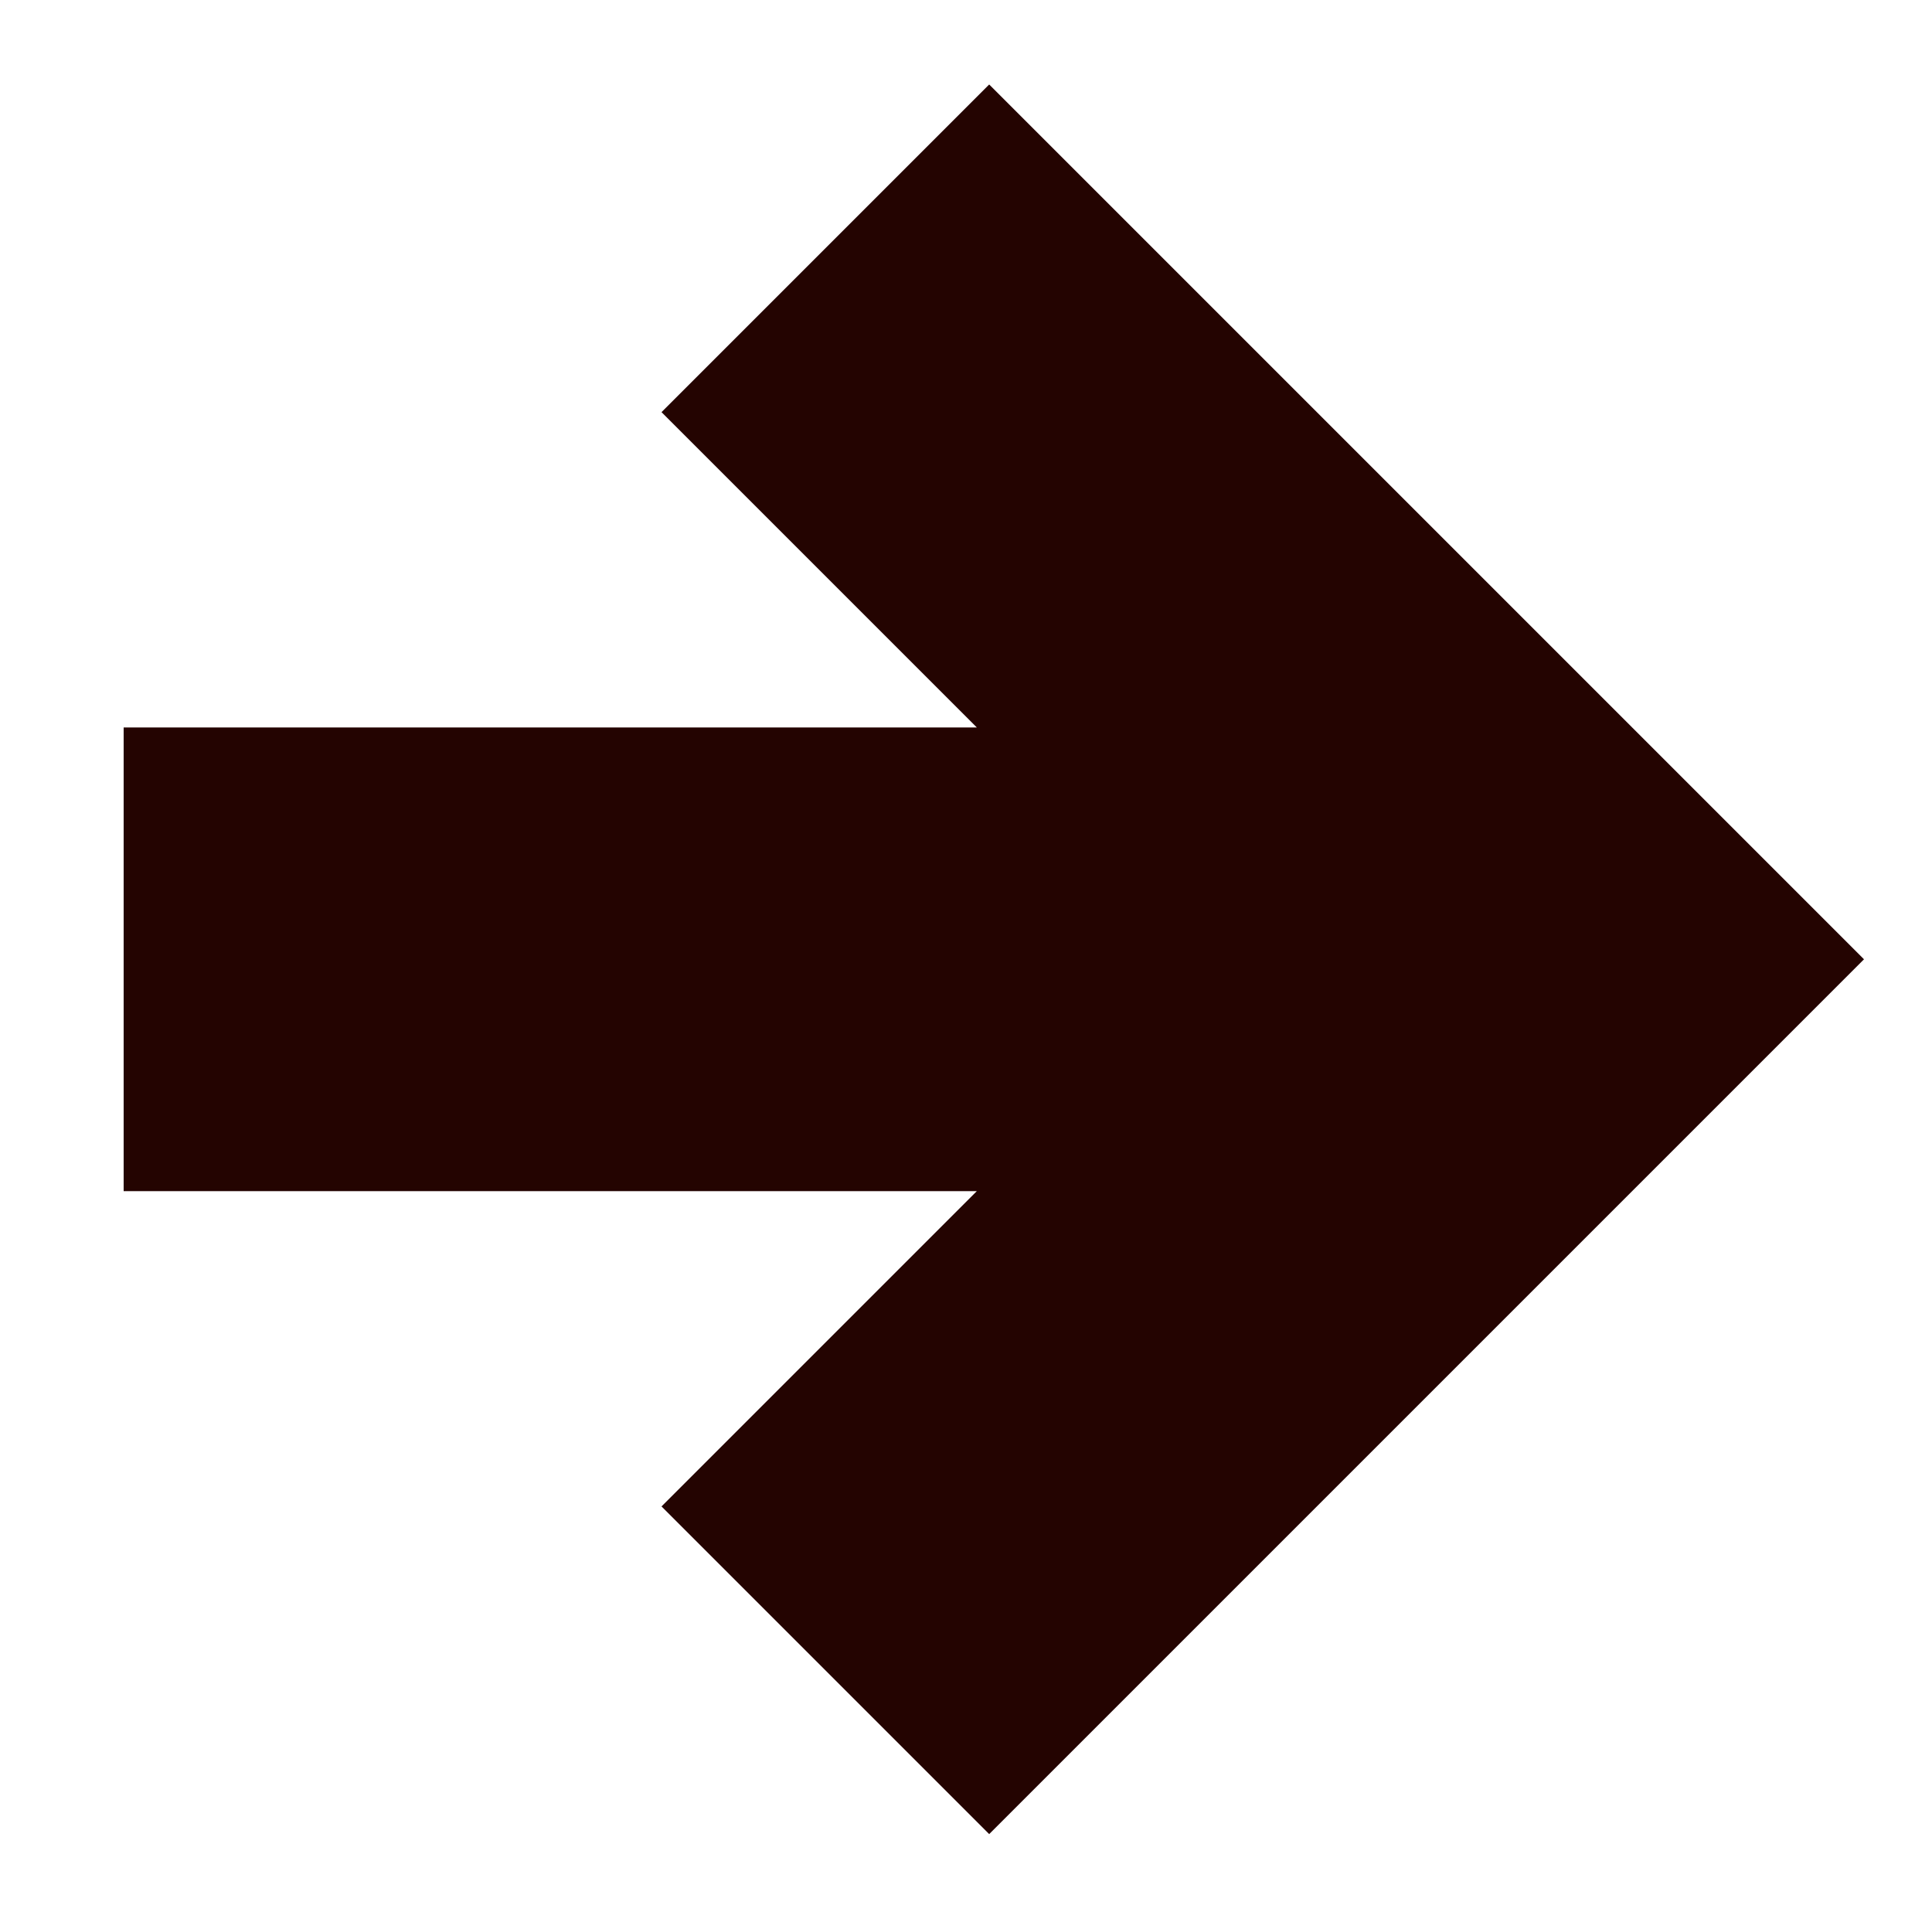 <svg width="15" height="15" viewBox="0 0 15 15" fill="none" xmlns="http://www.w3.org/2000/svg">
<path d="M7.584 5.648L5.136 3.2L7.68 0.656L14.472 7.448L7.68 14.24L5.136 11.696L7.584 9.248H0.96V5.648H7.584Z" fill="#240401"/>
</svg>
